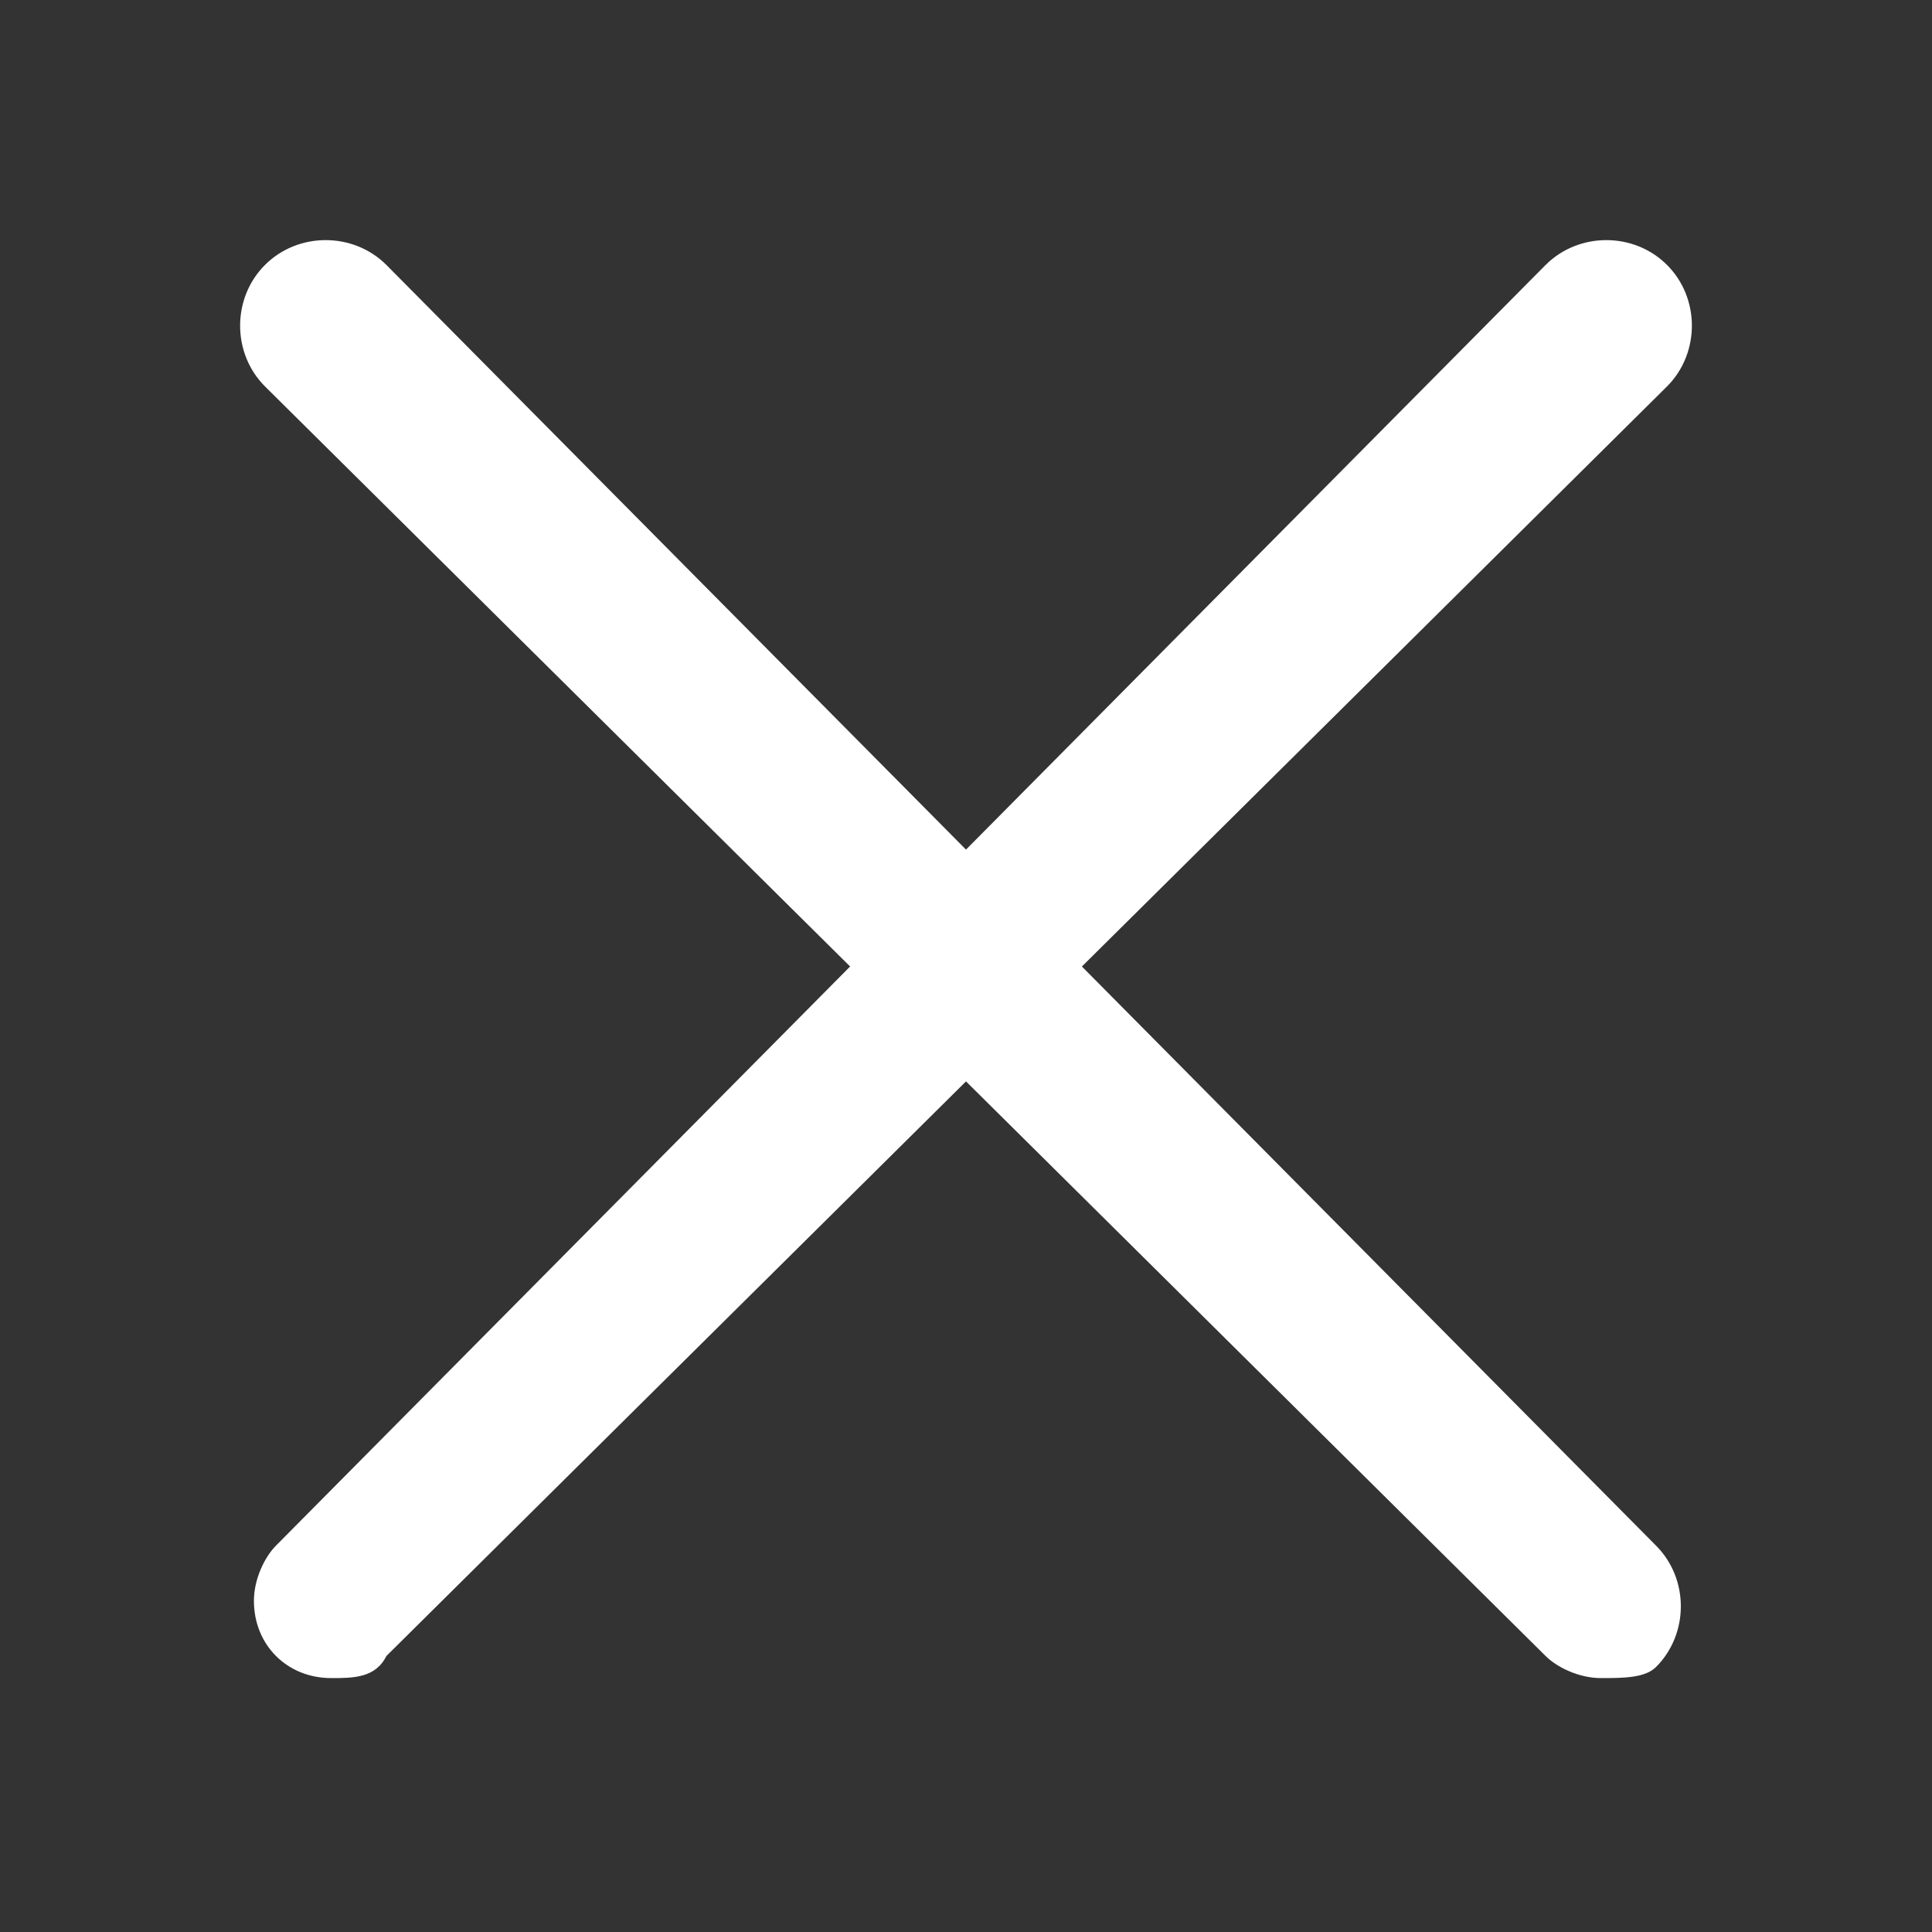 <?xml version="1.0" encoding="utf-8"?>
<!-- Generator: Adobe Illustrator 24.1.2, SVG Export Plug-In . SVG Version: 6.00 Build 0)  -->
<svg version="1.1" id="Layer_1" xmlns="http://www.w3.org/2000/svg" xmlns:xlink="http://www.w3.org/1999/xlink" x="0px" y="0px"
	 viewBox="0 0 17.5 17.5" style="enable-background:new 0 0 17.5 17.5;" xml:space="preserve">
<rect x="0" y="0" width="17.5" height="17.5" fill="#333333" stroke="none"/>
<style type="text/css">
	.st0{fill:#FFFFFF;}
</style>
<g id="af27e156-8f66-46a6-86d9-38d5ca83dd12">
	<g id="ef7f5c75-3219-40e7-b824-8fd5b7b61667">
		<path class="st0" d="M3,15.2c-0.4,0-0.7-0.3-0.7-0.7c0-0.2,0.1-0.4,0.2-0.5L14,2.4c0.3-0.3,0.8-0.3,1.1,0s0.3,0.8,0,1.1L3.5,15
			C3.4,15.2,3.2,15.2,3,15.2z"/>
		<path class="st0" d="M14.5,15.2c-0.2,0-0.4-0.1-0.5-0.2L2.4,3.5c-0.3-0.3-0.3-0.8,0-1.1s0.8-0.3,1.1,0L15,14
			c0.3,0.3,0.3,0.8,0,1.1c0,0,0,0,0,0C14.9,15.2,14.7,15.2,14.5,15.2z"/>
	</g>
</g>
</svg>
